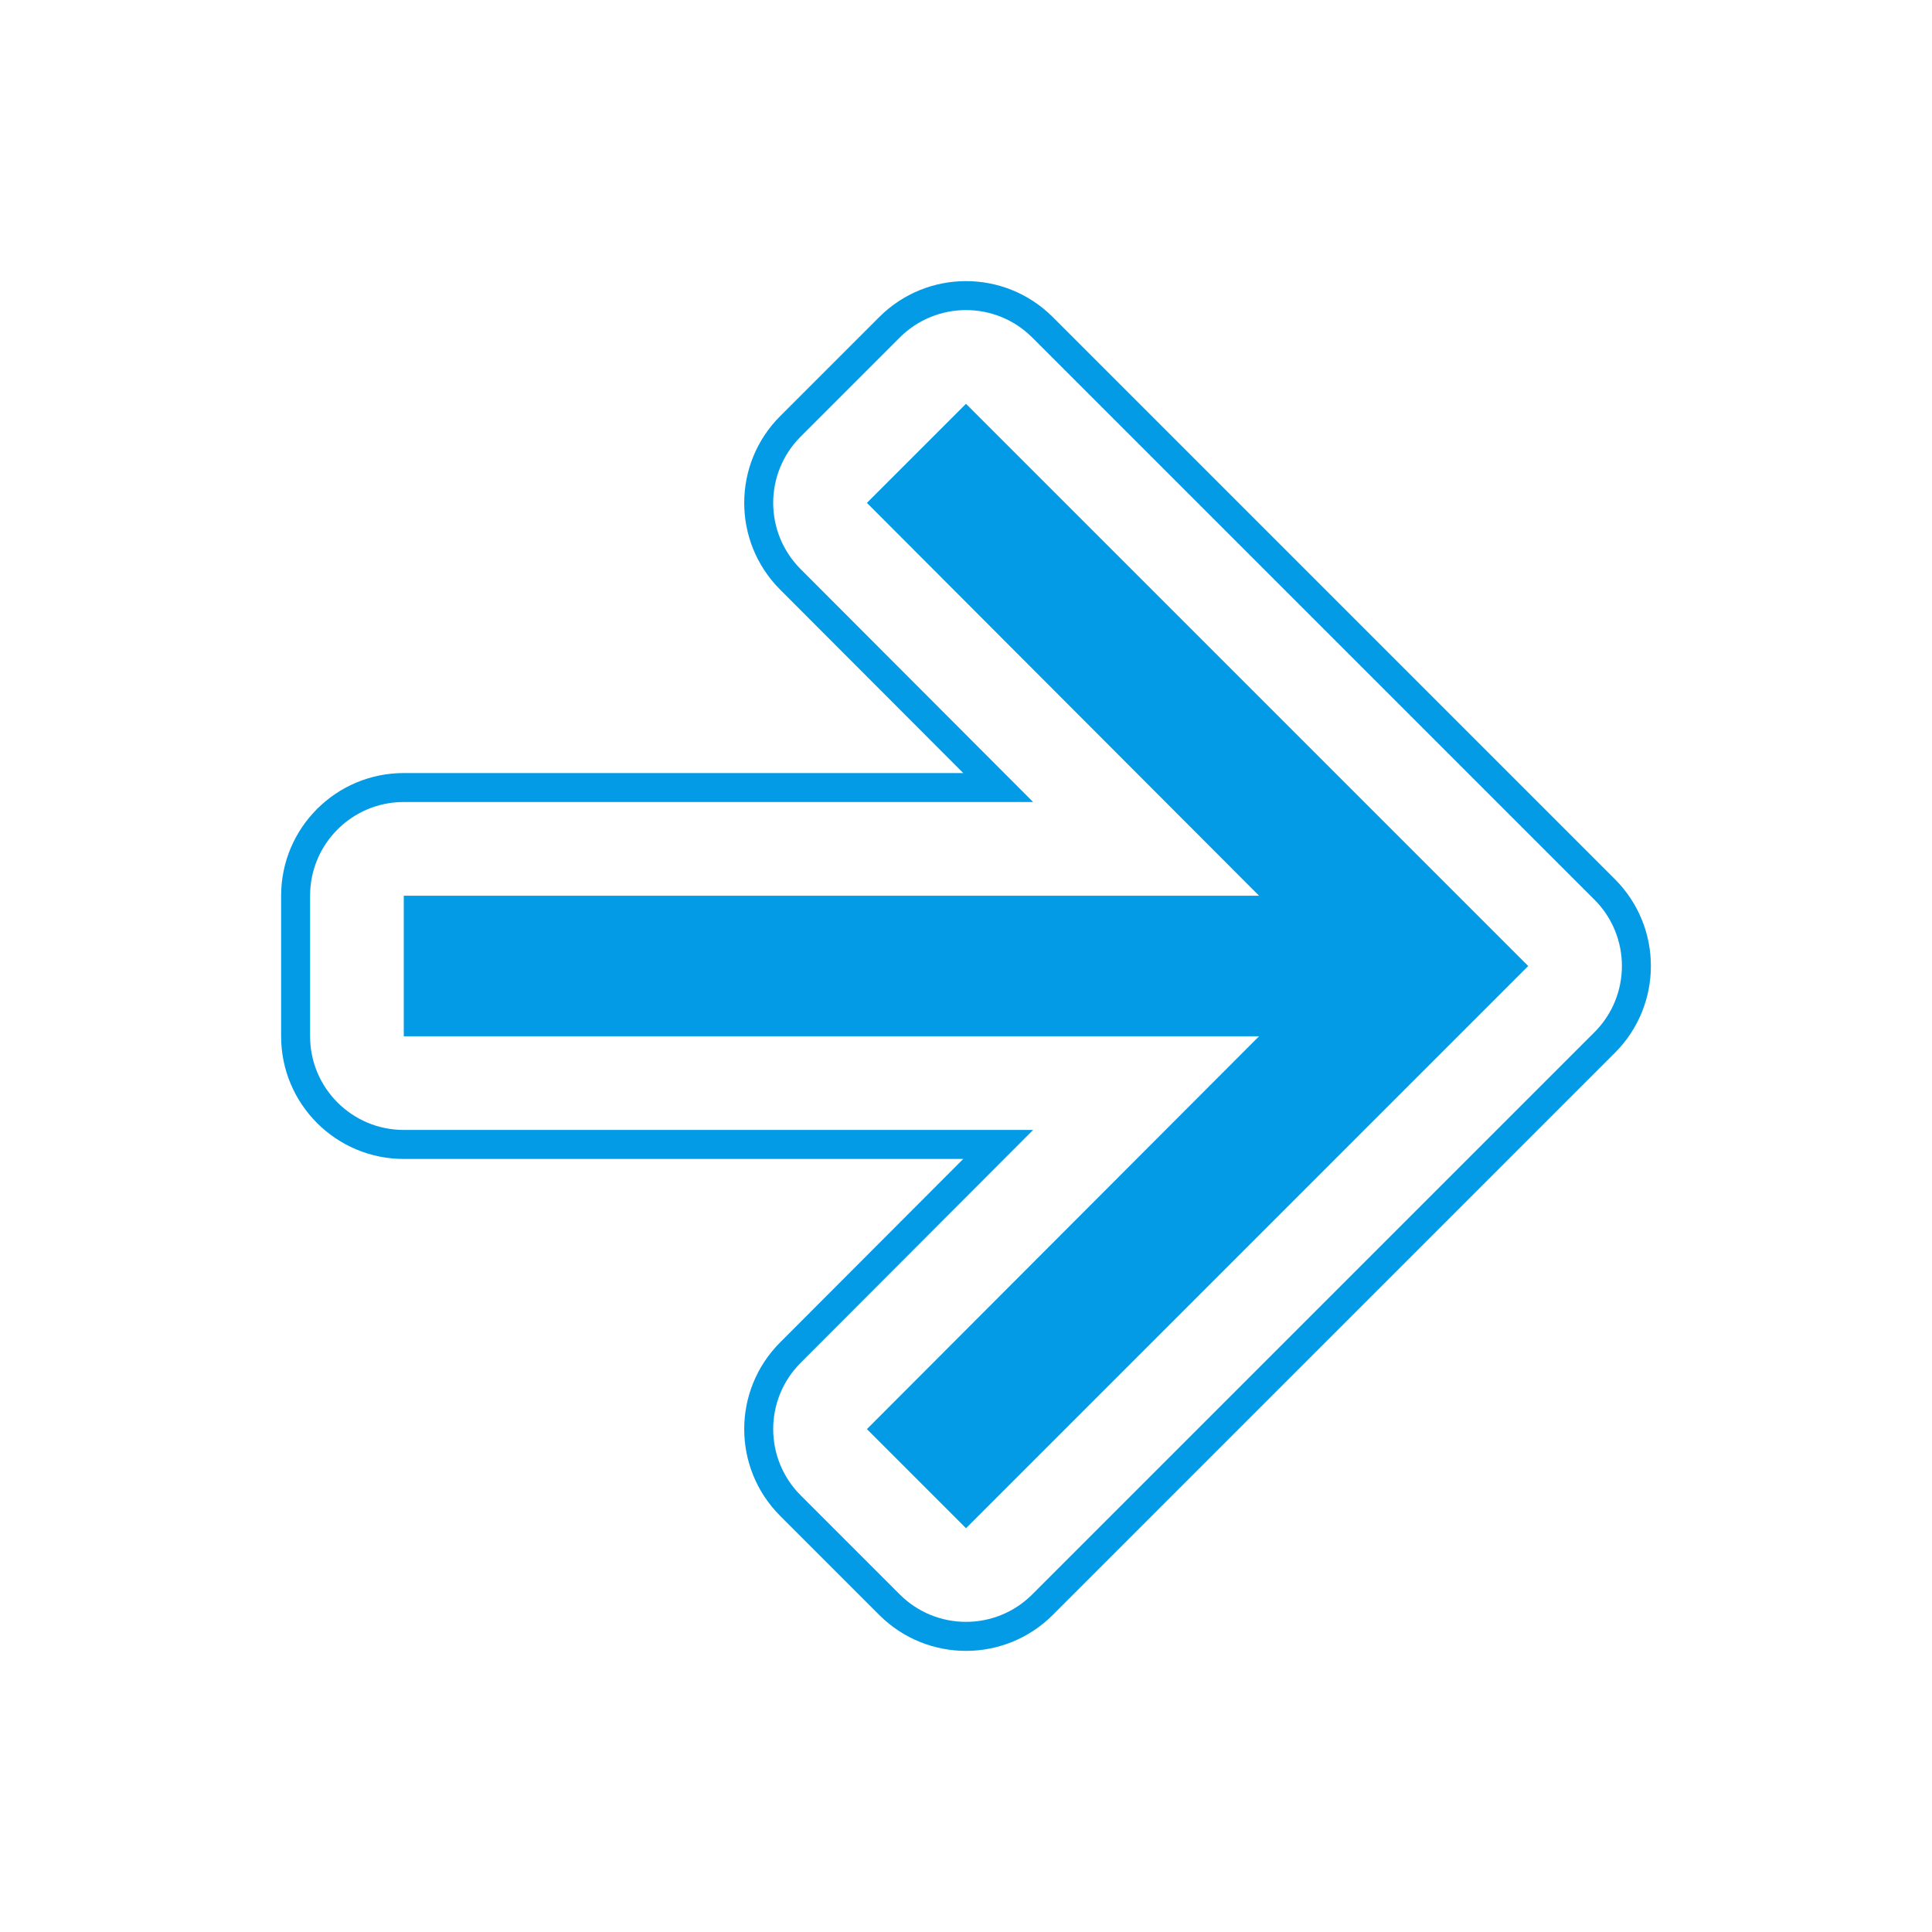 <svg version="1.1" xmlns="http://www.w3.org/2000/svg" xmlns:xlink="http://www.w3.org/1999/xlink" viewBox="0,0,1024,1024">
	<!-- Color names: teamapps-color-1 -->
	<desc>arrow_forward icon - Licensed under Apache License v2.0 (http://www.apache.org/licenses/LICENSE-2.0) - Created with Iconfu.com - Derivative work of Material icons (Copyright Google Inc.)</desc>
	<g fill="none" fill-rule="nonzero" style="mix-blend-mode: normal">
		<g color="#039be5" class="teamapps-color-1">
			<path d="M855.96,557.98l-297.98,297.98c-25.39,25.39 -66.56,25.39 -91.96,0l-52.52,-52.52c-25.38,-25.38 -25.4,-66.52 -0.04,-91.92l97.08,-97.25h-296.52c-35.91,0 -65.02,-29.11 -65.02,-65.02v-74.5c0,-35.91 29.11,-65.02 65.02,-65.02h296.52l-97.08,-97.25c-25.36,-25.4 -25.34,-66.54 0.04,-91.92l52.52,-52.52c25.39,-25.39 66.56,-25.39 91.96,0l297.98,297.98c25.39,25.39 25.39,66.56 0,91.96zM845.1,476.88l-297.98,-297.98c-19.39,-19.4 -50.84,-19.4 -70.24,0l-52.52,52.52c-19.38,19.38 -19.4,50.8 -0.03,70.2l123.24,123.46h-333.56c-27.43,0 -49.66,22.24 -49.66,49.66v74.5c0,27.43 22.24,49.66 49.66,49.66h333.56l-123.24,123.46c-19.37,19.4 -19.35,50.82 0.03,70.2l52.52,52.52c19.39,19.39 50.84,19.39 70.24,0l297.98,-297.98c19.39,-19.39 19.39,-50.84 0,-70.24zM809.98,512l-297.98,297.98l-52.52,-52.52l207.84,-208.21h-453.31v-74.5h453.31l-207.84,-208.21l52.52,-52.52z" fill="currentColor"/>
		</g>
	</g>
</svg>